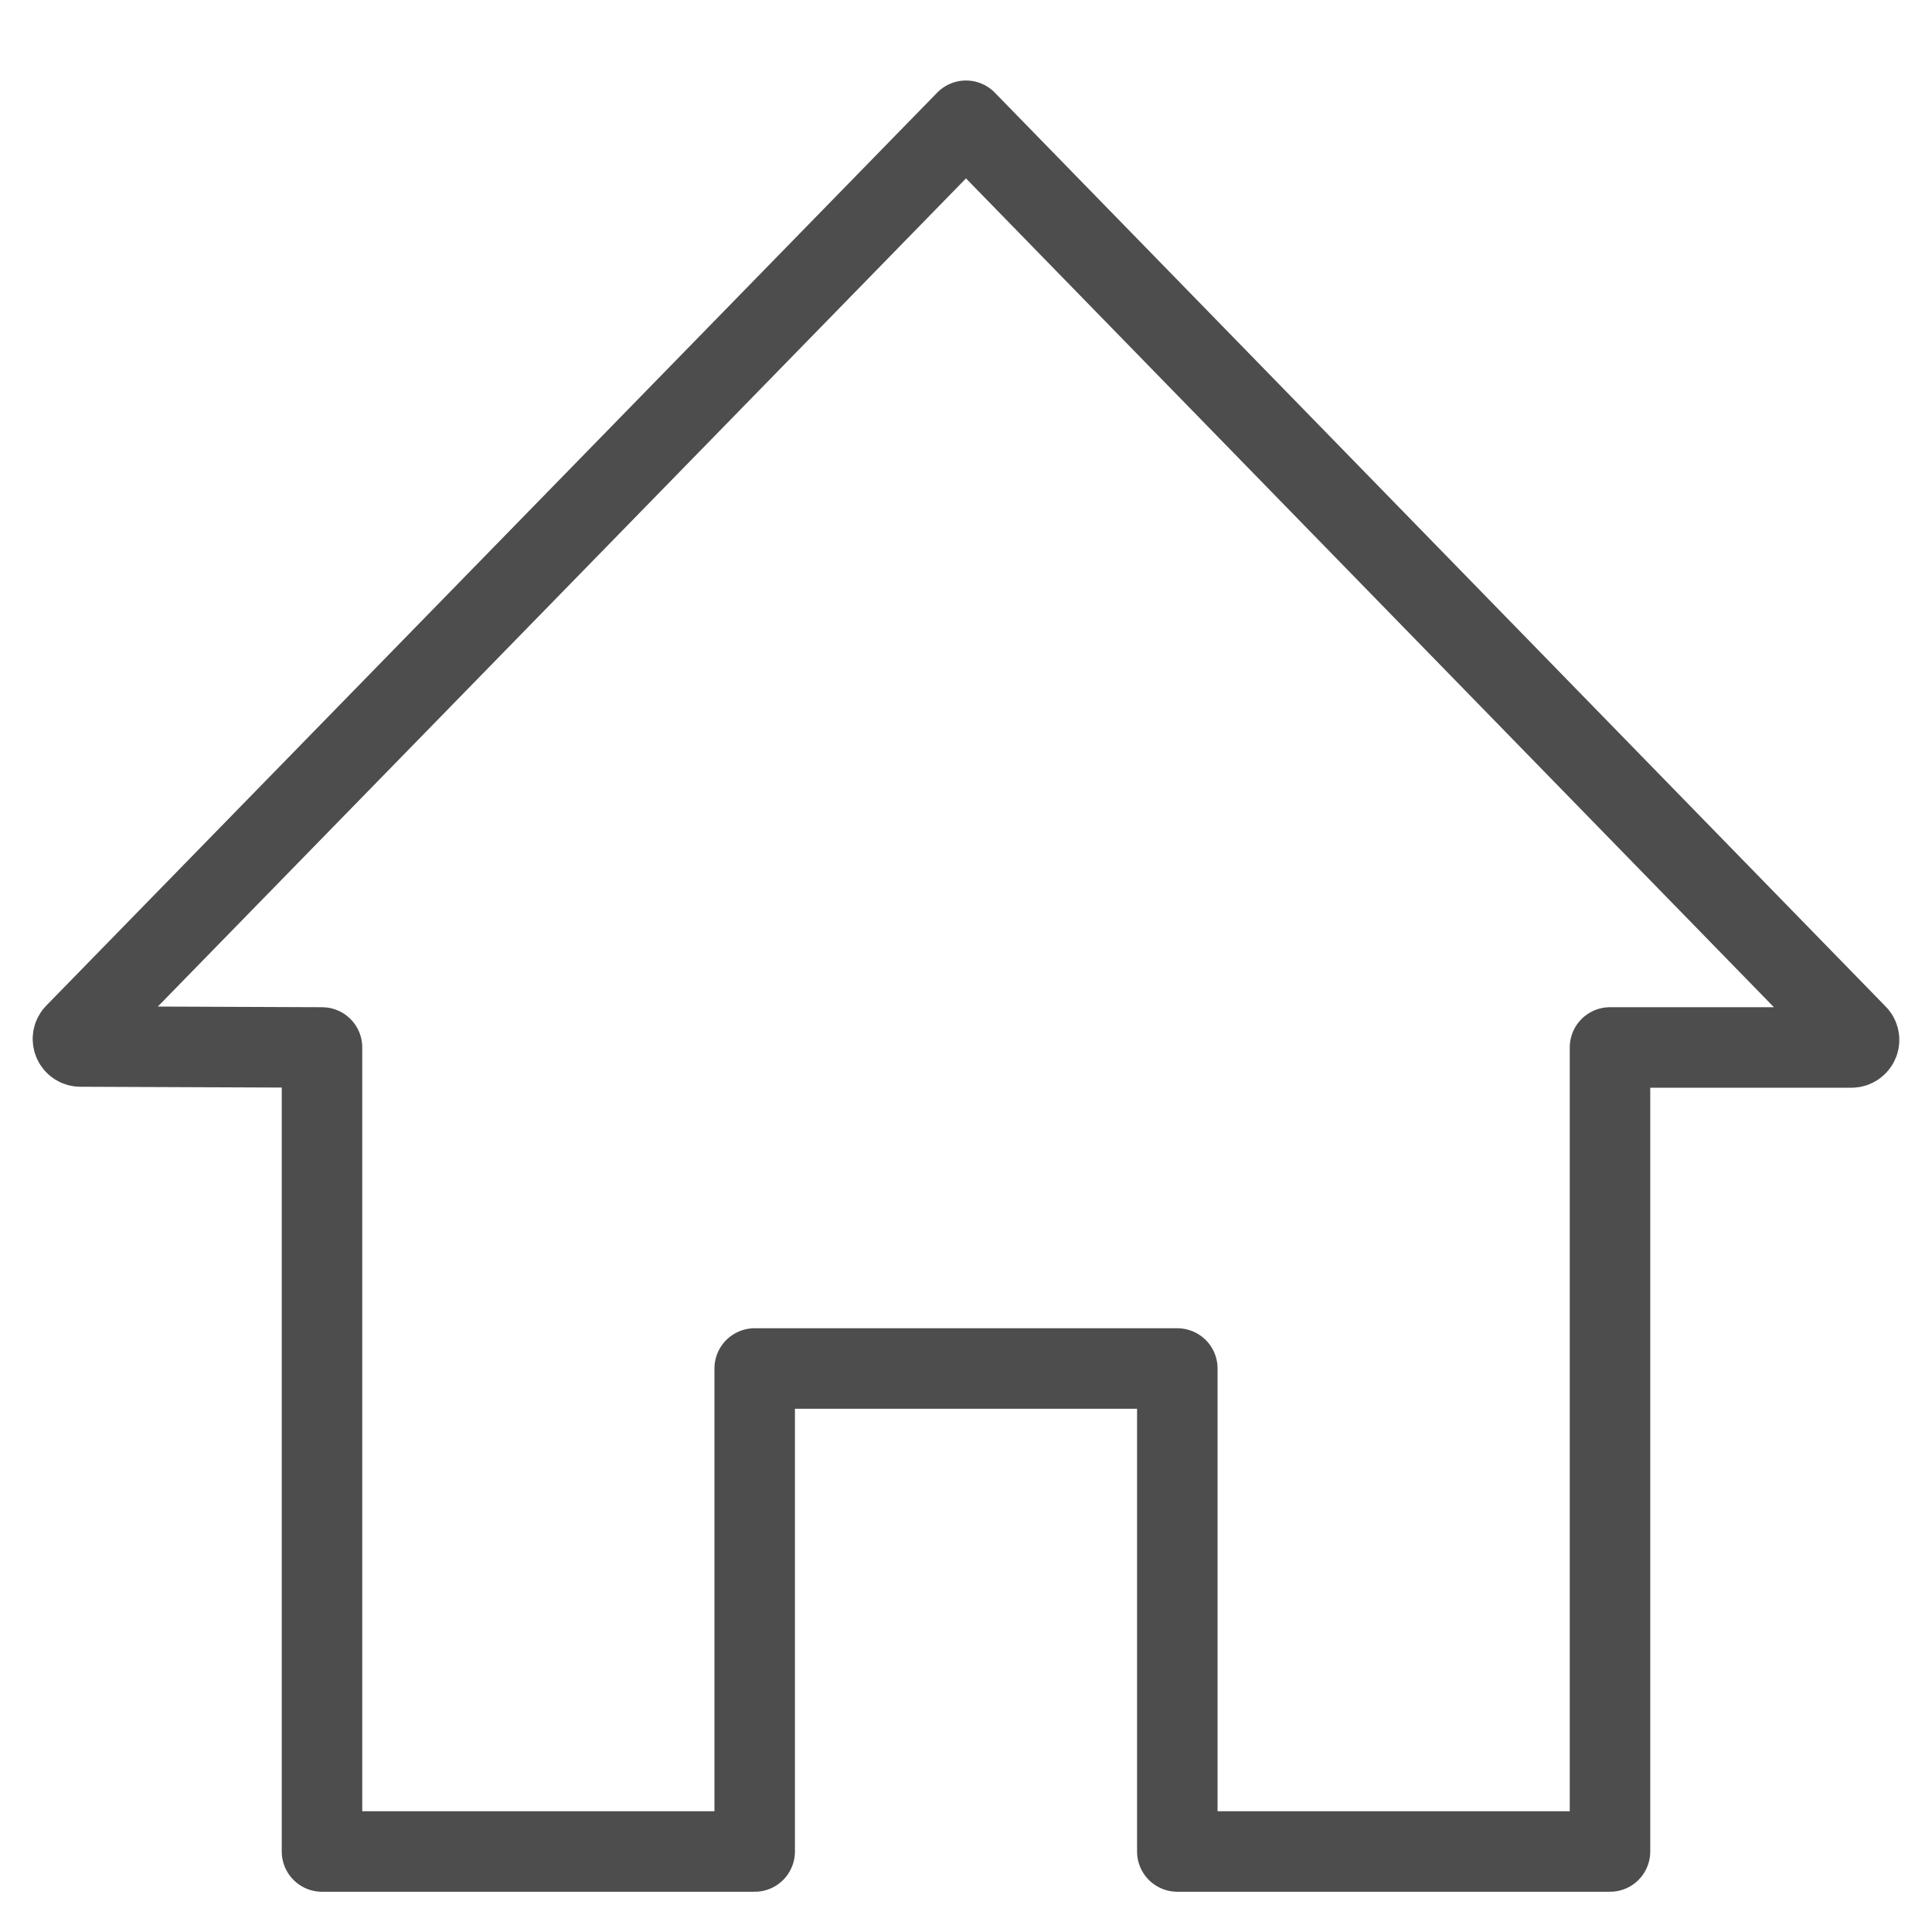 <svg width="24" height="24" viewBox="0 0 24 24" fill="none" xmlns="http://www.w3.org/2000/svg">
<g clip-path="url(#clip0_1638_23251)">
<path d="M12 1.5L0.935 12.839C0.921 12.852 0.912 12.868 0.908 12.887C0.904 12.905 0.906 12.924 0.913 12.941C0.92 12.959 0.932 12.974 0.947 12.984C0.963 12.995 0.981 13 1 13L4 13.012V23H9.375V17H14.625V23H20V13.012H23C23.019 13.012 23.037 13.006 23.052 12.996C23.068 12.985 23.08 12.97 23.087 12.953C23.094 12.936 23.096 12.917 23.092 12.899C23.088 12.88 23.079 12.864 23.065 12.851L12 1.5Z" stroke="#4D4D4D" stroke-miterlimit="10" stroke-linecap="round" stroke-linejoin="round"/>
</g>
<defs>
<clipPath id="clip0_1638_23251">
<rect width="24" height="24" fill="white"/>
</clipPath>
</defs>
</svg>
